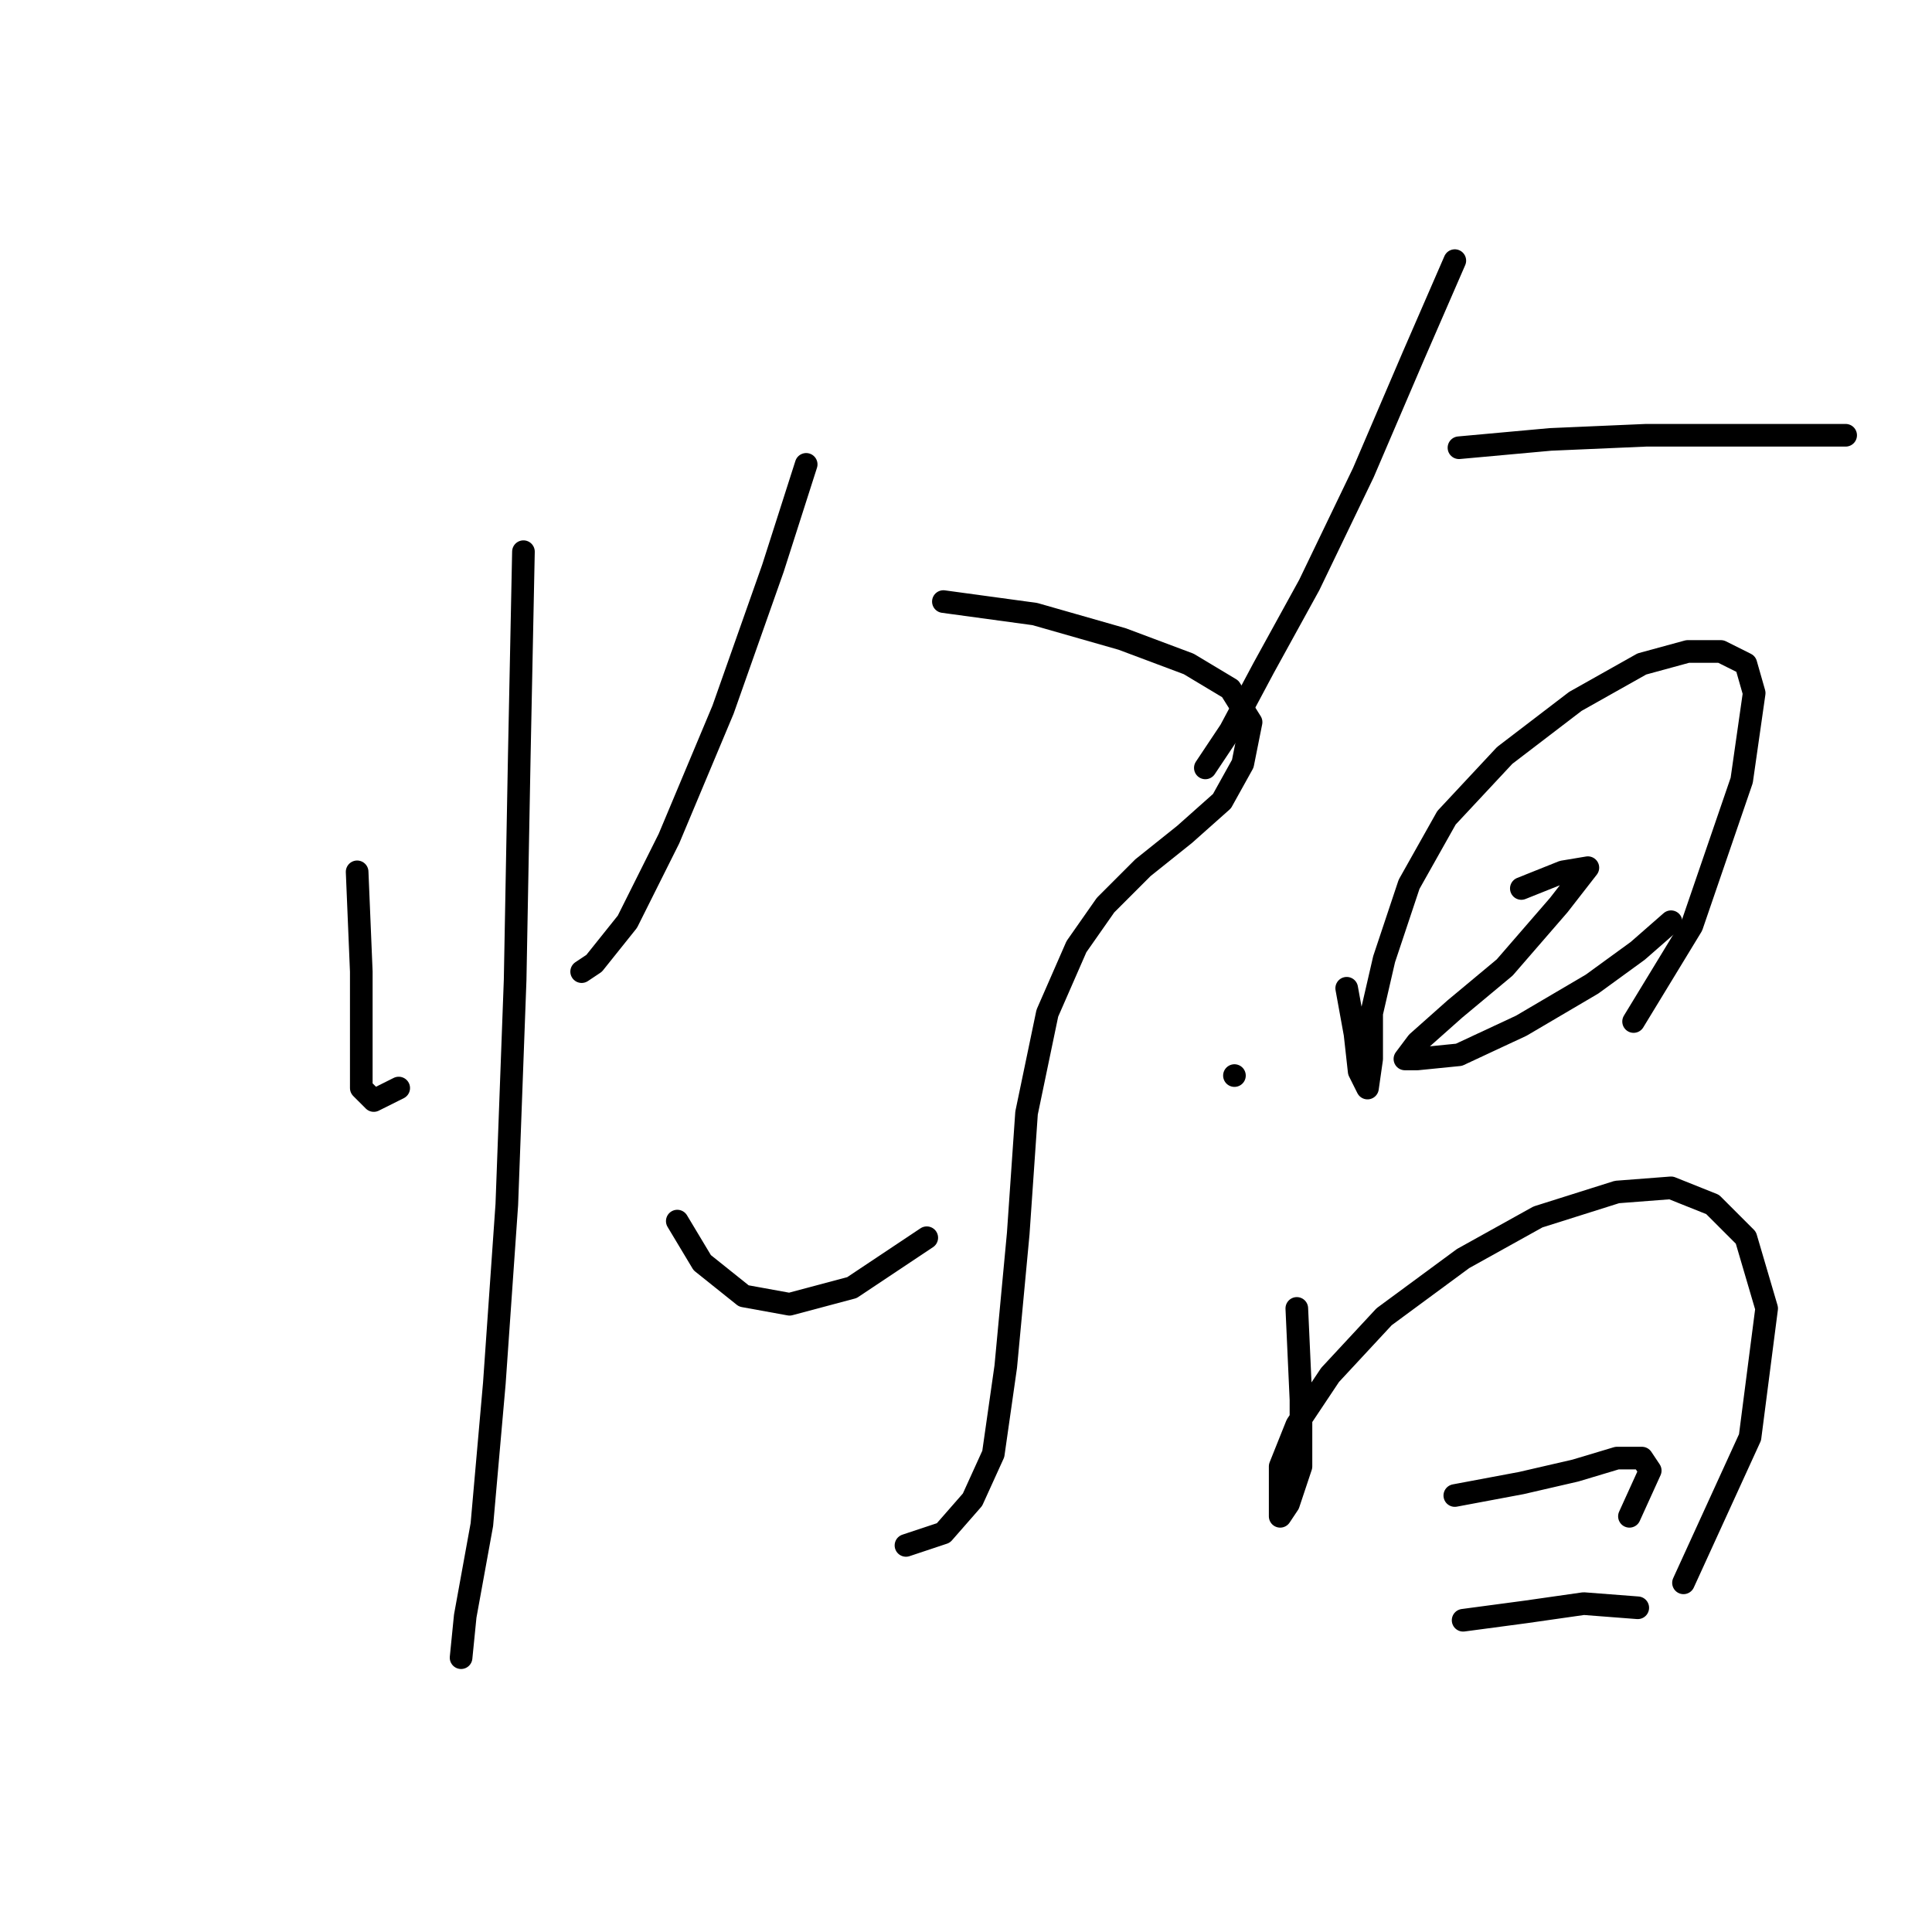 <?xml version="1.0" standalone="no"?>
    <svg width="256" height="256" xmlns="http://www.w3.org/2000/svg" version="1.1">
    <polyline stroke="black" stroke-width="3" stroke-linecap="round" fill="transparent" stroke-linejoin="round" points="47.322 115.523 47.873 128.746 47.873 138.663 47.873 144.172 49.526 145.825 52.831 144.172 52.831 144.172 " />
        <polyline stroke="black" stroke-width="3" stroke-linecap="round" fill="transparent" stroke-linejoin="round" points="69.359 73.101 68.809 100.097 68.258 129.848 67.156 159.598 65.503 183.289 63.85 202.021 61.646 214.141 61.095 219.651 61.095 219.651 " />
        <polyline stroke="black" stroke-width="3" stroke-linecap="round" fill="transparent" stroke-linejoin="round" points="106.823 61.531 102.416 75.305 95.805 94.037 88.642 111.116 83.133 122.134 78.725 127.644 77.073 128.746 77.073 128.746 " />
        <polyline stroke="black" stroke-width="3" stroke-linecap="round" fill="transparent" stroke-linejoin="round" points="125.004 79.712 137.125 81.365 148.695 84.671 157.51 87.976 163.019 91.282 165.774 95.689 164.672 101.199 161.917 106.157 156.959 110.565 151.449 114.972 146.491 119.931 142.634 125.44 138.778 134.255 136.023 147.478 134.921 163.455 133.268 181.085 131.616 192.655 128.861 198.715 125.004 203.123 120.046 204.775 120.046 204.775 " />
        <polyline stroke="black" stroke-width="3" stroke-linecap="round" fill="transparent" stroke-linejoin="round" points="89.744 161.802 93.05 167.311 98.559 171.719 104.62 172.821 112.884 170.617 122.801 164.006 122.801 164.006 " />
        <polyline stroke="black" stroke-width="3" stroke-linecap="round" fill="transparent" stroke-linejoin="round" points="163.57 142.519 163.57 142.519 " />
        <polyline stroke="black" stroke-width="3" stroke-linecap="round" fill="transparent" stroke-linejoin="round" points="192.77 34.535 187.26 47.207 180.649 62.633 173.487 77.508 167.427 88.527 163.019 96.791 159.714 101.75 159.714 101.75 " />
        <polyline stroke="black" stroke-width="3" stroke-linecap="round" fill="transparent" stroke-linejoin="round" points="193.321 59.327 205.442 58.225 218.113 57.675 230.234 57.675 239.049 57.675 244.558 57.675 244.558 57.675 " />
        <polyline stroke="black" stroke-width="3" stroke-linecap="round" fill="transparent" stroke-linejoin="round" points="178.445 130.949 179.547 137.01 180.098 141.968 181.2 144.172 181.2 144.172 181.751 140.315 181.751 134.255 183.404 127.093 186.71 117.176 191.668 108.361 199.381 100.097 208.747 92.935 217.562 87.976 223.623 86.323 228.03 86.323 231.336 87.976 232.438 91.833 230.785 103.402 224.173 122.685 216.46 135.357 216.46 135.357 " />
        <polyline stroke="black" stroke-width="3" stroke-linecap="round" fill="transparent" stroke-linejoin="round" points="201.585 117.727 207.094 115.523 210.4 114.972 210.4 114.972 206.543 119.931 199.381 128.195 192.77 133.704 187.811 138.112 186.159 140.315 187.811 140.315 193.321 139.764 201.585 135.908 210.951 130.399 217.011 125.991 221.419 122.134 221.419 122.134 " />
        <polyline stroke="black" stroke-width="3" stroke-linecap="round" fill="transparent" stroke-linejoin="round" points="171.834 173.372 172.385 185.492 172.385 194.307 170.732 199.266 169.63 200.919 169.63 198.715 169.63 194.307 171.834 188.798 176.242 182.187 183.404 174.474 193.872 166.761 203.789 161.251 214.257 157.946 221.419 157.395 226.928 159.598 231.336 164.006 234.09 173.372 231.887 190.451 223.072 209.734 223.072 209.734 " />
        <polyline stroke="black" stroke-width="3" stroke-linecap="round" fill="transparent" stroke-linejoin="round" points="192.77 198.164 201.585 196.511 208.747 194.858 214.257 193.206 217.562 193.206 218.664 194.858 215.909 200.919 215.909 200.919 " />
        <polyline stroke="black" stroke-width="3" stroke-linecap="round" fill="transparent" stroke-linejoin="round" points="193.872 214.692 202.136 213.59 209.849 212.488 217.011 213.039 217.011 213.039 " />
        </svg>